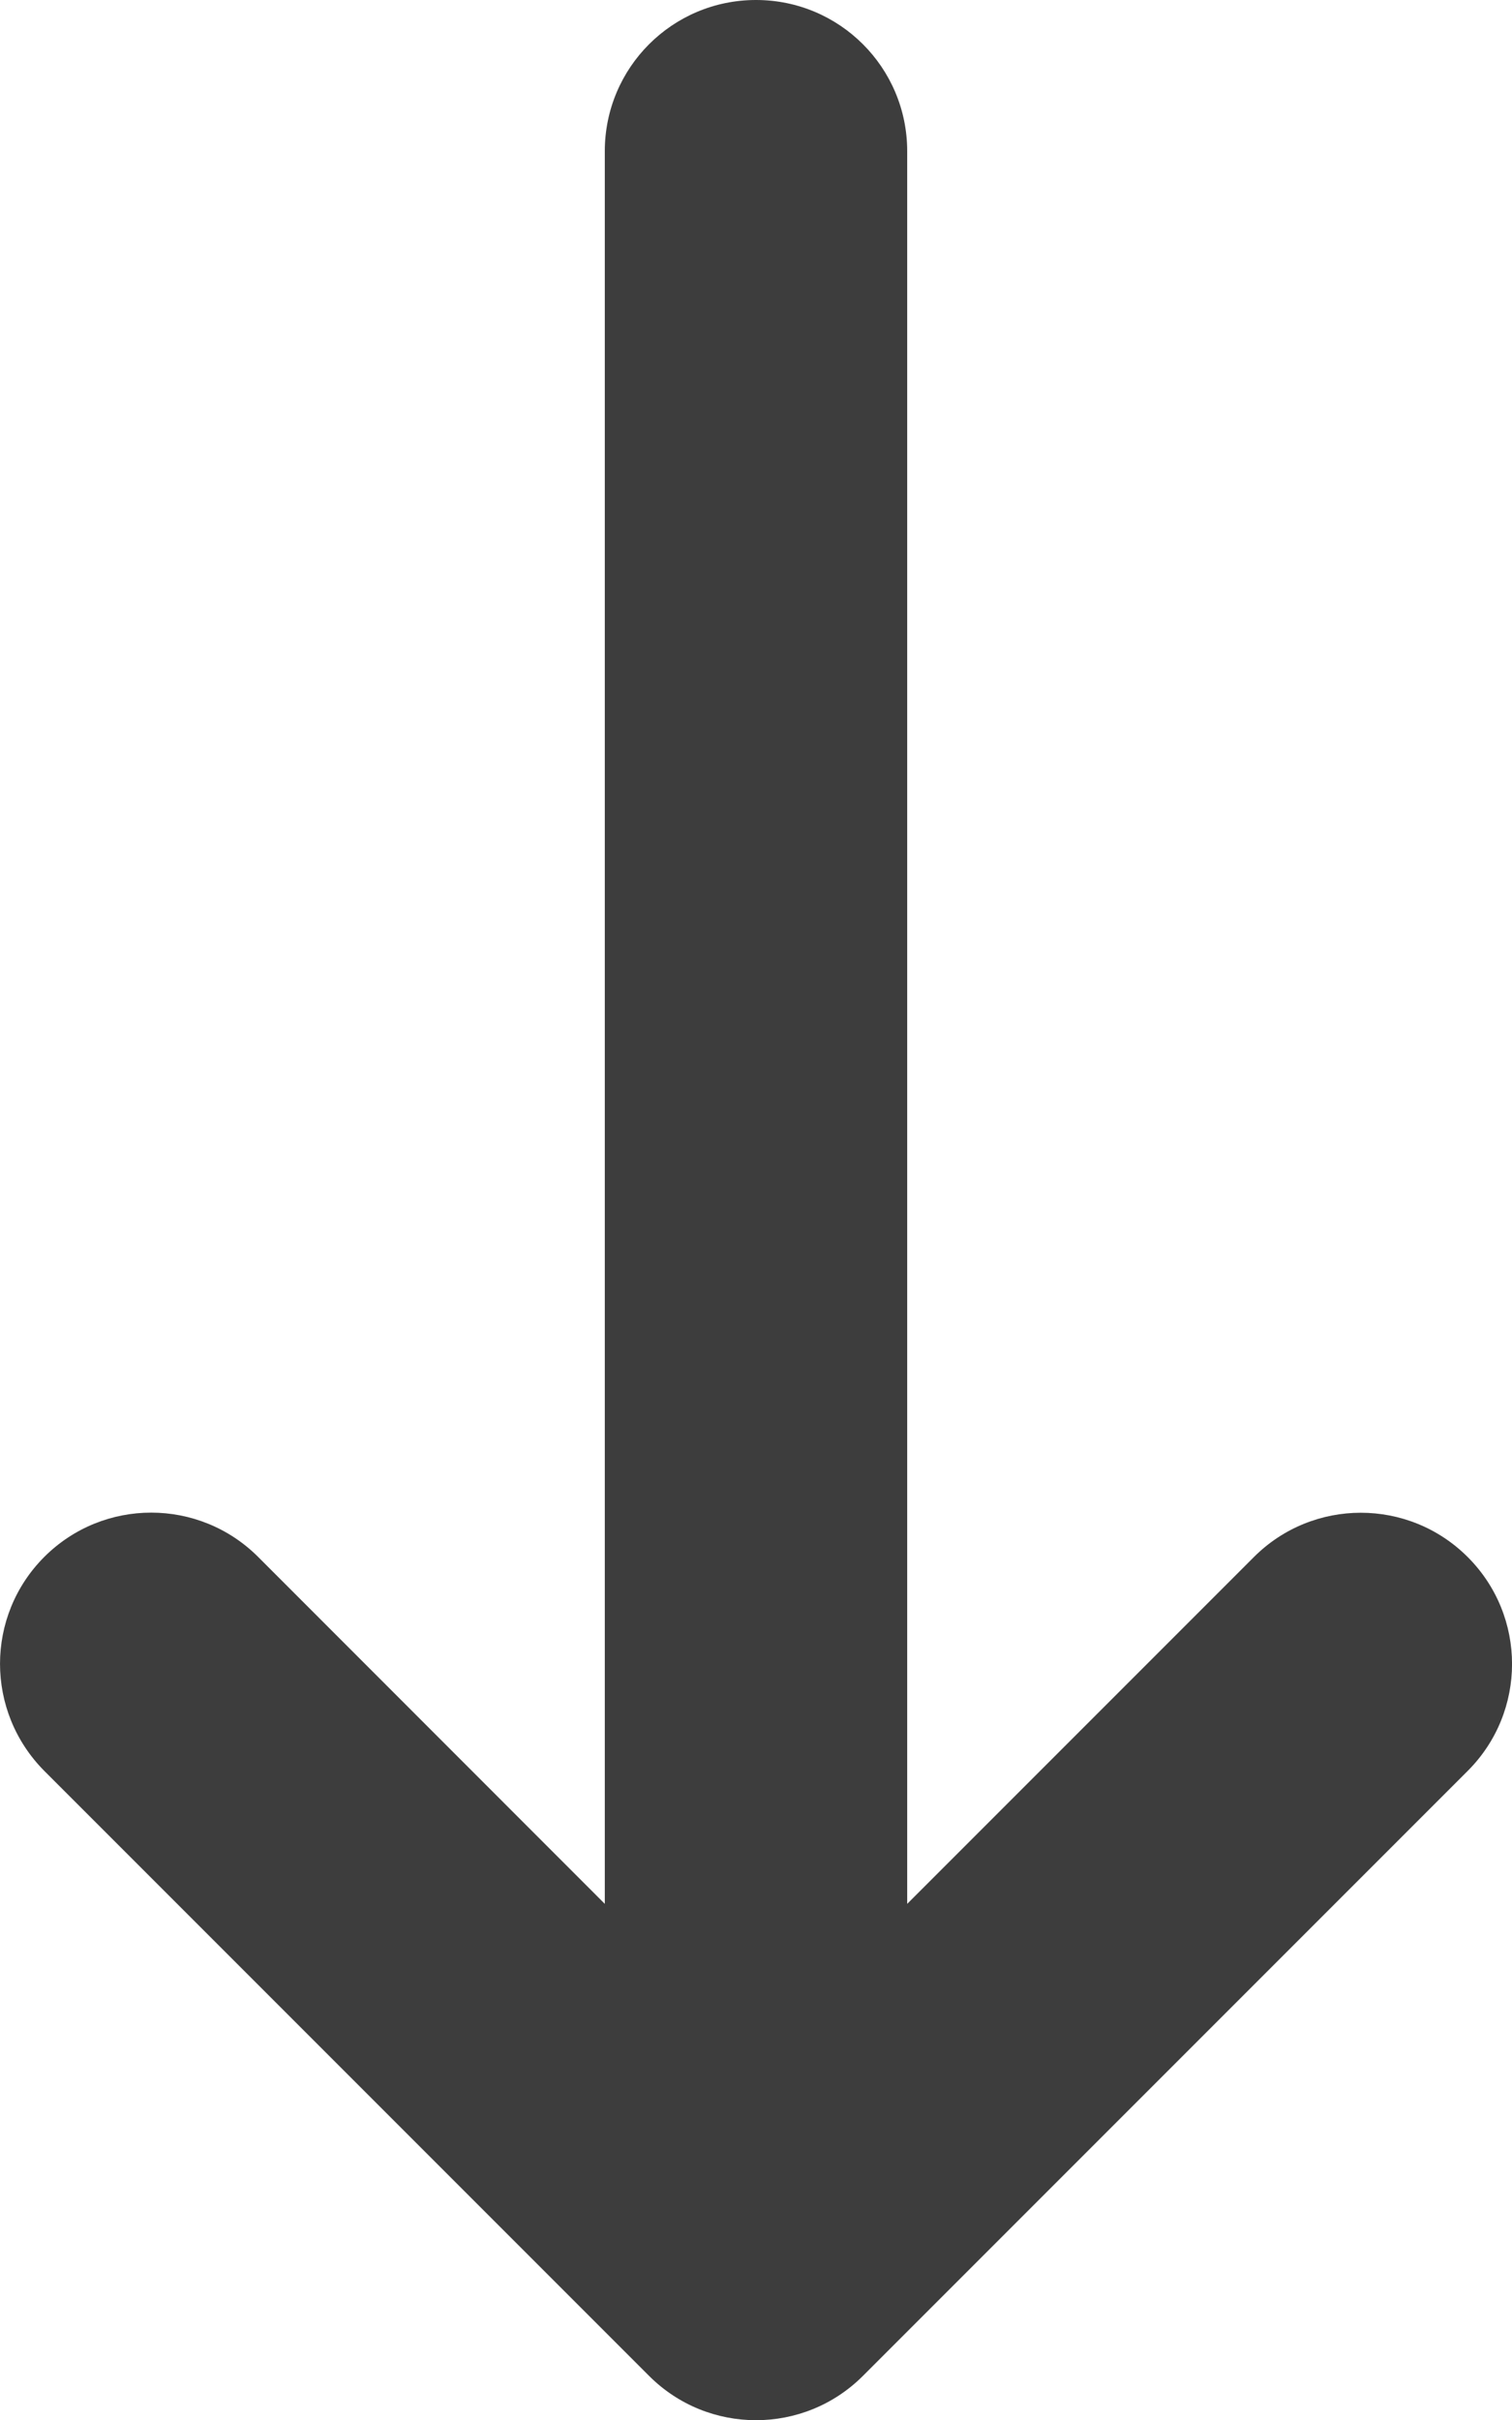 <svg width="20" height="32" viewBox="0 0 20 32" fill="none" xmlns="http://www.w3.org/2000/svg">
<g clip-path="url(#clip0_2_147)">
<path d="M0.586 20.587C1.368 19.806 2.633 19.807 3.414 20.587L8 25.175V2C8 0.894 8.894 0 10 0C11.106 0 12 0.894 12 2V25.175L16.586 20.589C17.367 19.808 18.633 19.808 19.414 20.589C20.196 21.37 20.196 22.636 19.414 23.417L11.414 31.417C10.633 32.198 9.367 32.198 8.586 31.417L0.586 23.417C-0.195 22.631 -0.195 21.369 0.586 20.587Z" fill="#3D3D3D"/>
</g>
<defs>
<clipPath id="clip0_2_147">
<rect width="20" height="32" fill="white"/>
</clipPath>
</defs>
</svg>

